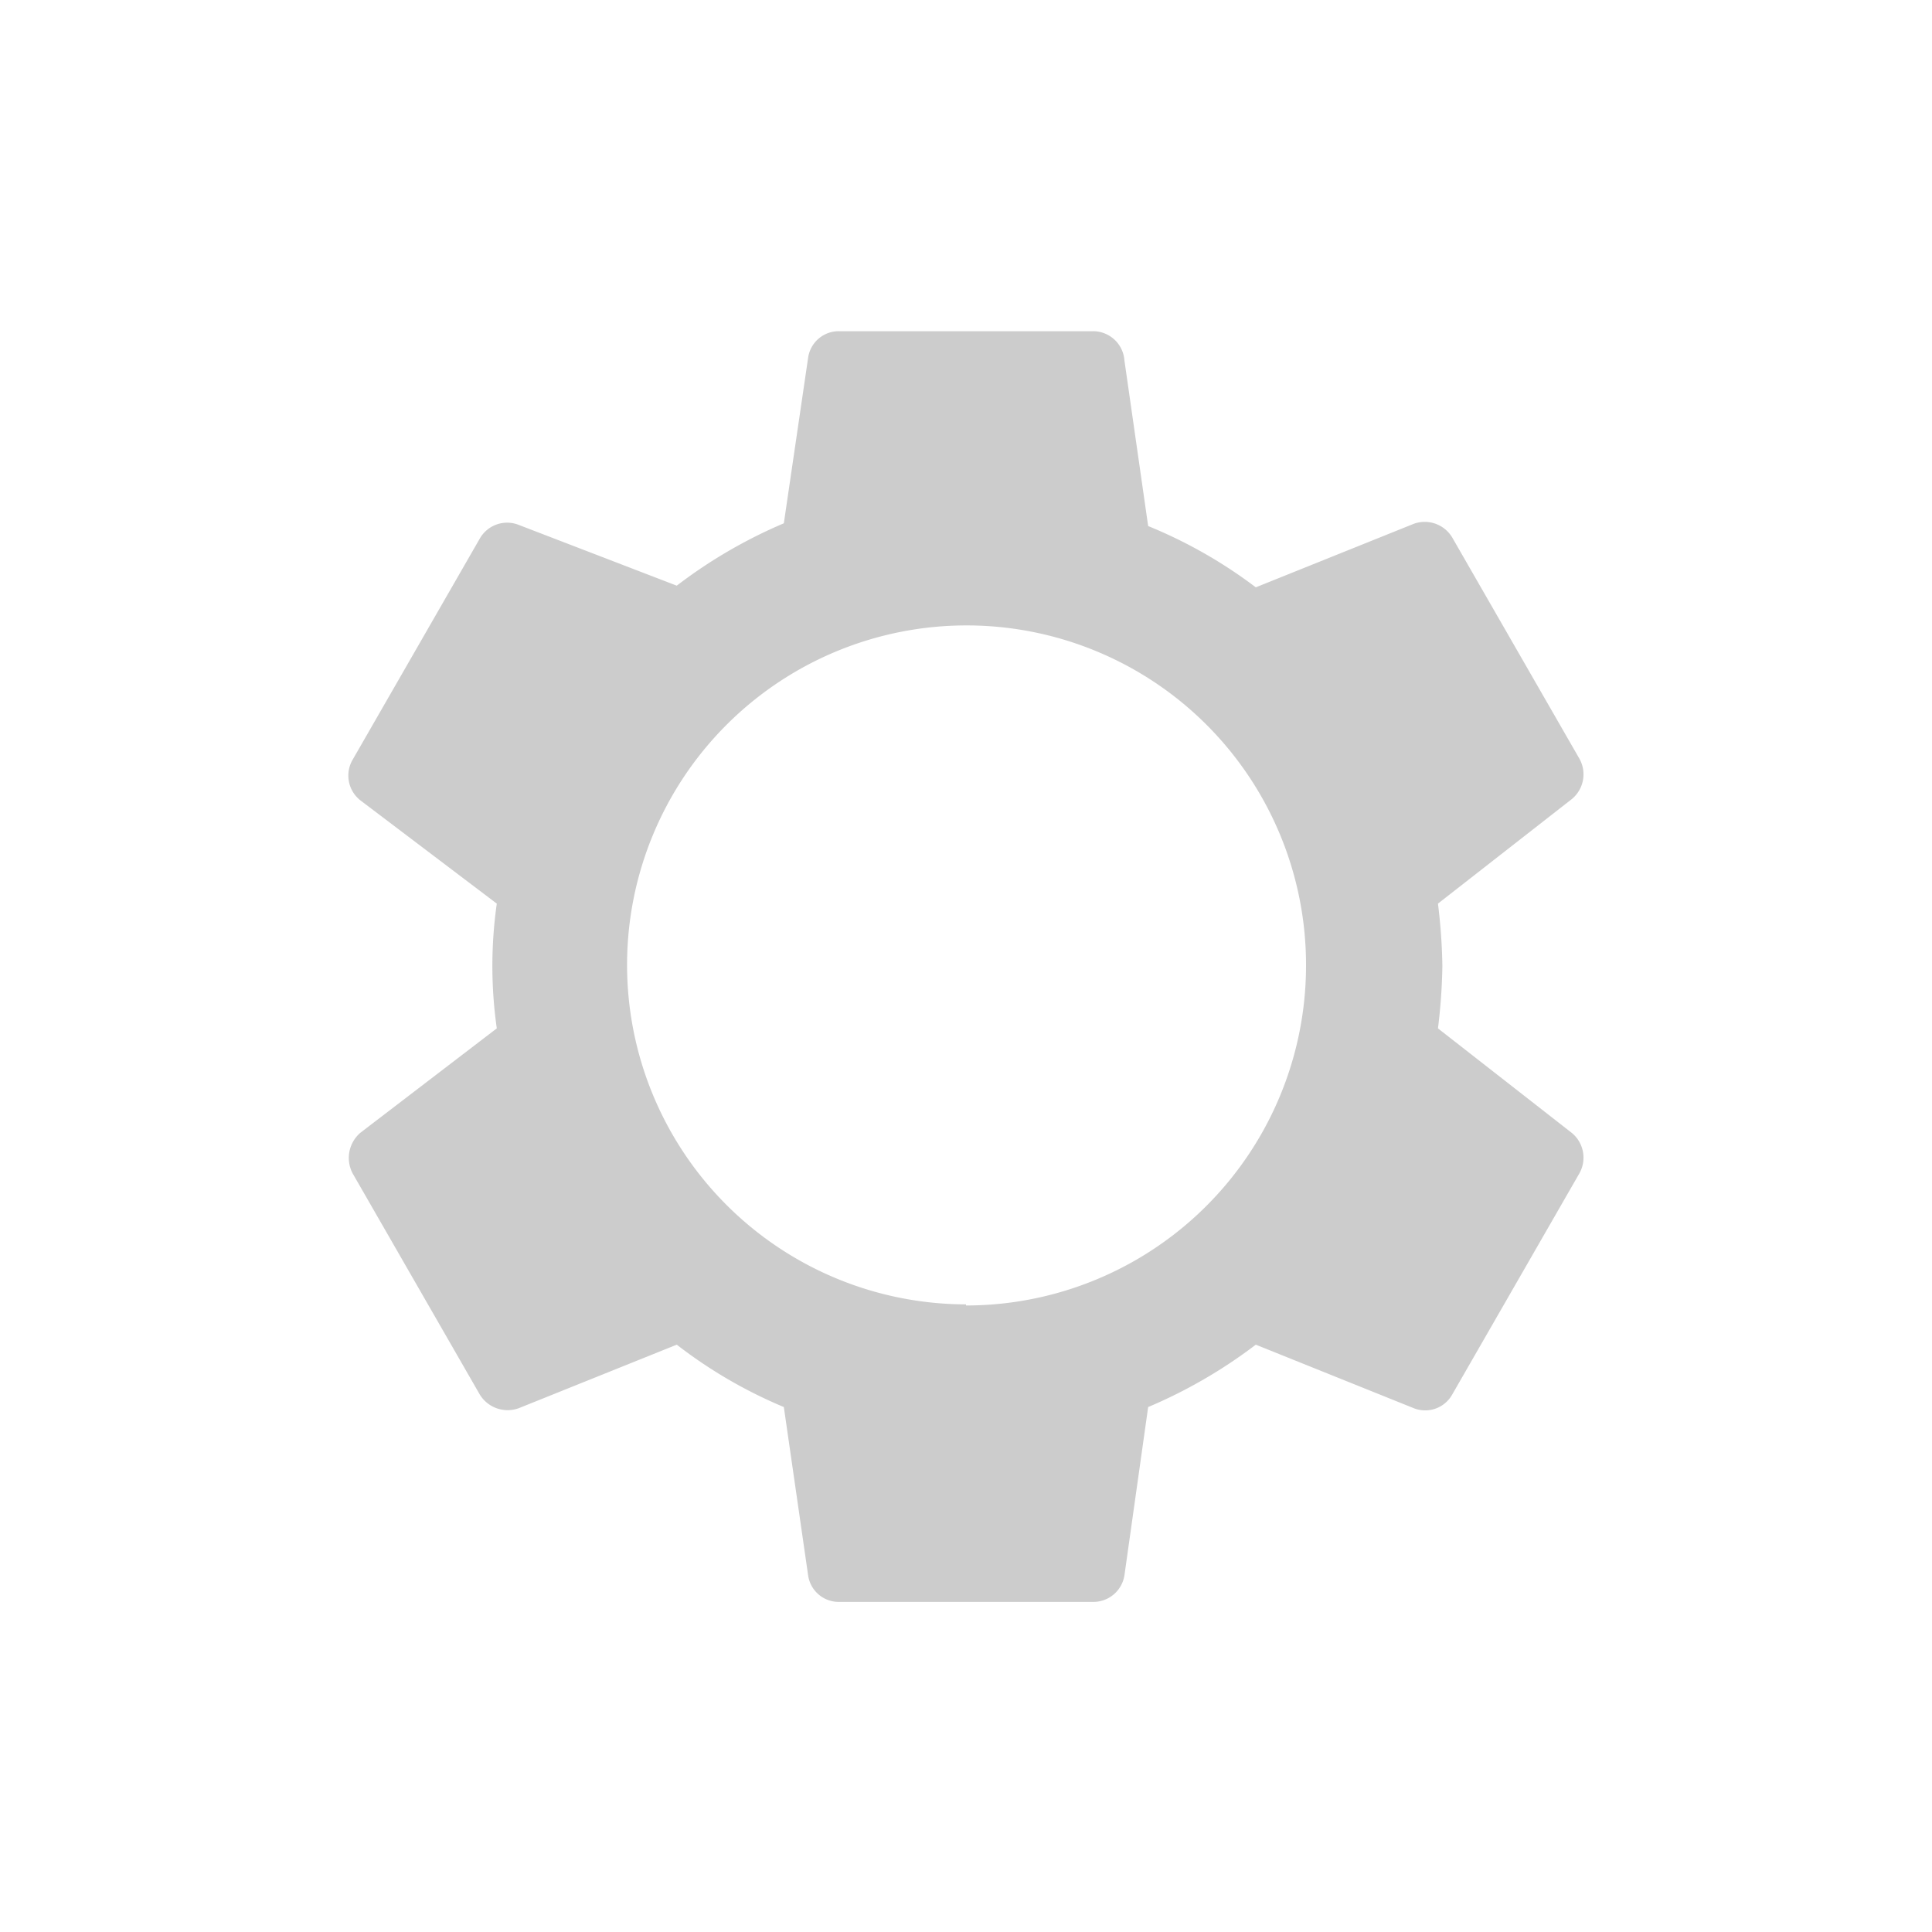 <svg xmlns="http://www.w3.org/2000/svg" viewBox="0 0 35 35"><path class="b" d="M26.05 18.63a10.36 10.36 0 00.08-1.13 10.36 10.36 0 00-.08-1.13l2.42-1.89a.58.58 0 00.14-.74l-2.3-4a.58.58 0 00-.7-.25l-2.86 1.15a8.62 8.62 0 00-1.95-1.11l-.43-3A.57.57 0 0019.8 6h-4.6a.56.56 0 00-.56.48l-.44 3a8.94 8.94 0 00-1.94 1.13L9.4 9.51a.57.57 0 00-.71.25l-2.3 4a.57.57 0 00.14.74L9 16.37a8 8 0 000 2.26l-2.47 1.89a.6.6 0 00-.14.74l2.3 4a.59.59 0 00.71.25l2.86-1.15a8.56 8.56 0 001.94 1.13l.44 3.05a.56.56 0 00.56.48h4.6a.57.57 0 00.57-.48l.43-3.05a9 9 0 001.95-1.13l2.86 1.15a.56.56 0 00.7-.25l2.3-4a.58.58 0 00-.14-.74zm-8.55 5a6.15 6.15 0 116.16-6.15 6.16 6.16 0 01-6.16 6.17z" fill="#ccc"/></svg>